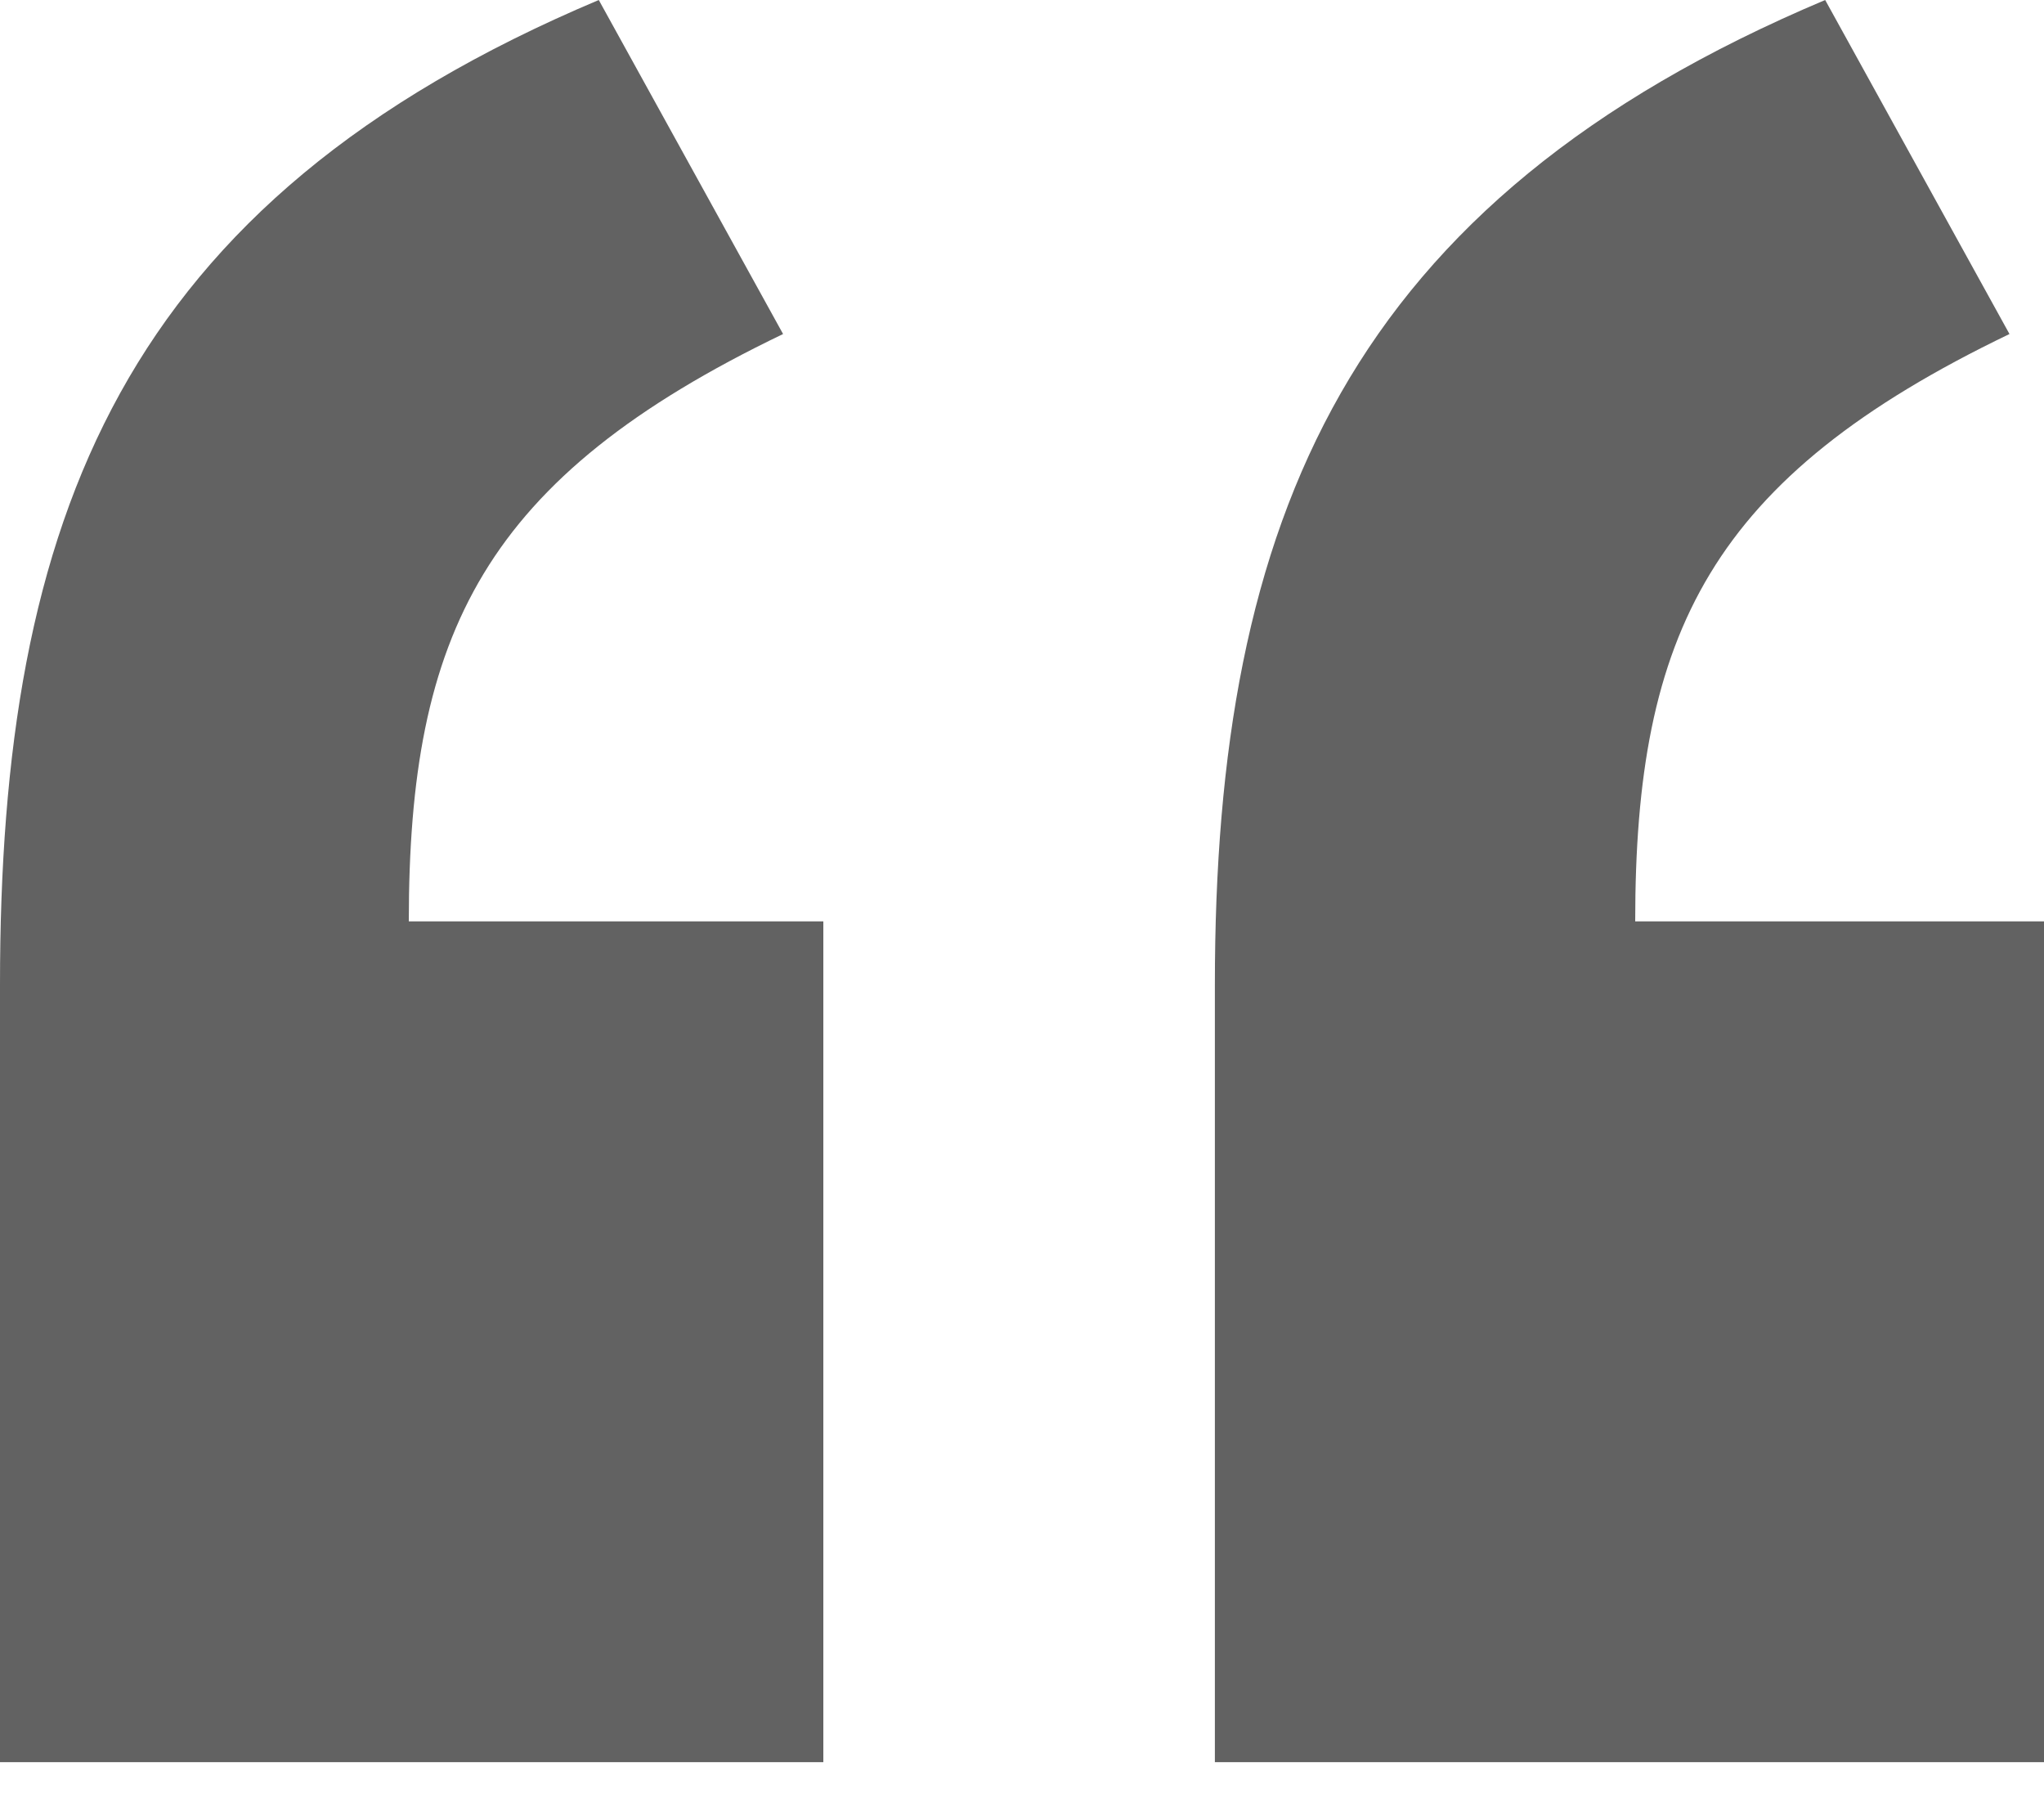 <?xml version="1.0" encoding="UTF-8"?>
<svg width="36px" height="32px" viewBox="0 0 36 32" version="1.1" xmlns="http://www.w3.org/2000/svg" xmlns:xlink="http://www.w3.org/1999/xlink">
    <!-- Generator: Sketch 41.2 (35397) - http://www.bohemiancoding.com/sketch -->
    <title>“</title>
    <desc>Created with Sketch.</desc>
    <defs></defs>
    <g id="Page-1" stroke="none" stroke-width="1" fill="none" fill-rule="evenodd">
        <path d="M36,31.031 L36,16.225 L28.8,16.225 C28.8,11.155 30.118,8.417 35.392,5.882 L32.146,0 C23.73,3.549 21.397,9.127 21.397,17.341 L21.397,31.031 L36,31.031 Z M14.501,31.031 L14.501,16.225 L7.2,16.225 C7.2,11.155 8.518,8.417 13.792,5.882 L10.546,0 C2.13,3.549 5.68434189e-14,9.127 5.68434189e-14,17.341 L5.68434189e-14,31.031 L14.501,31.031 Z" id="“" fill="#626262"></path>
    </g>
</svg>